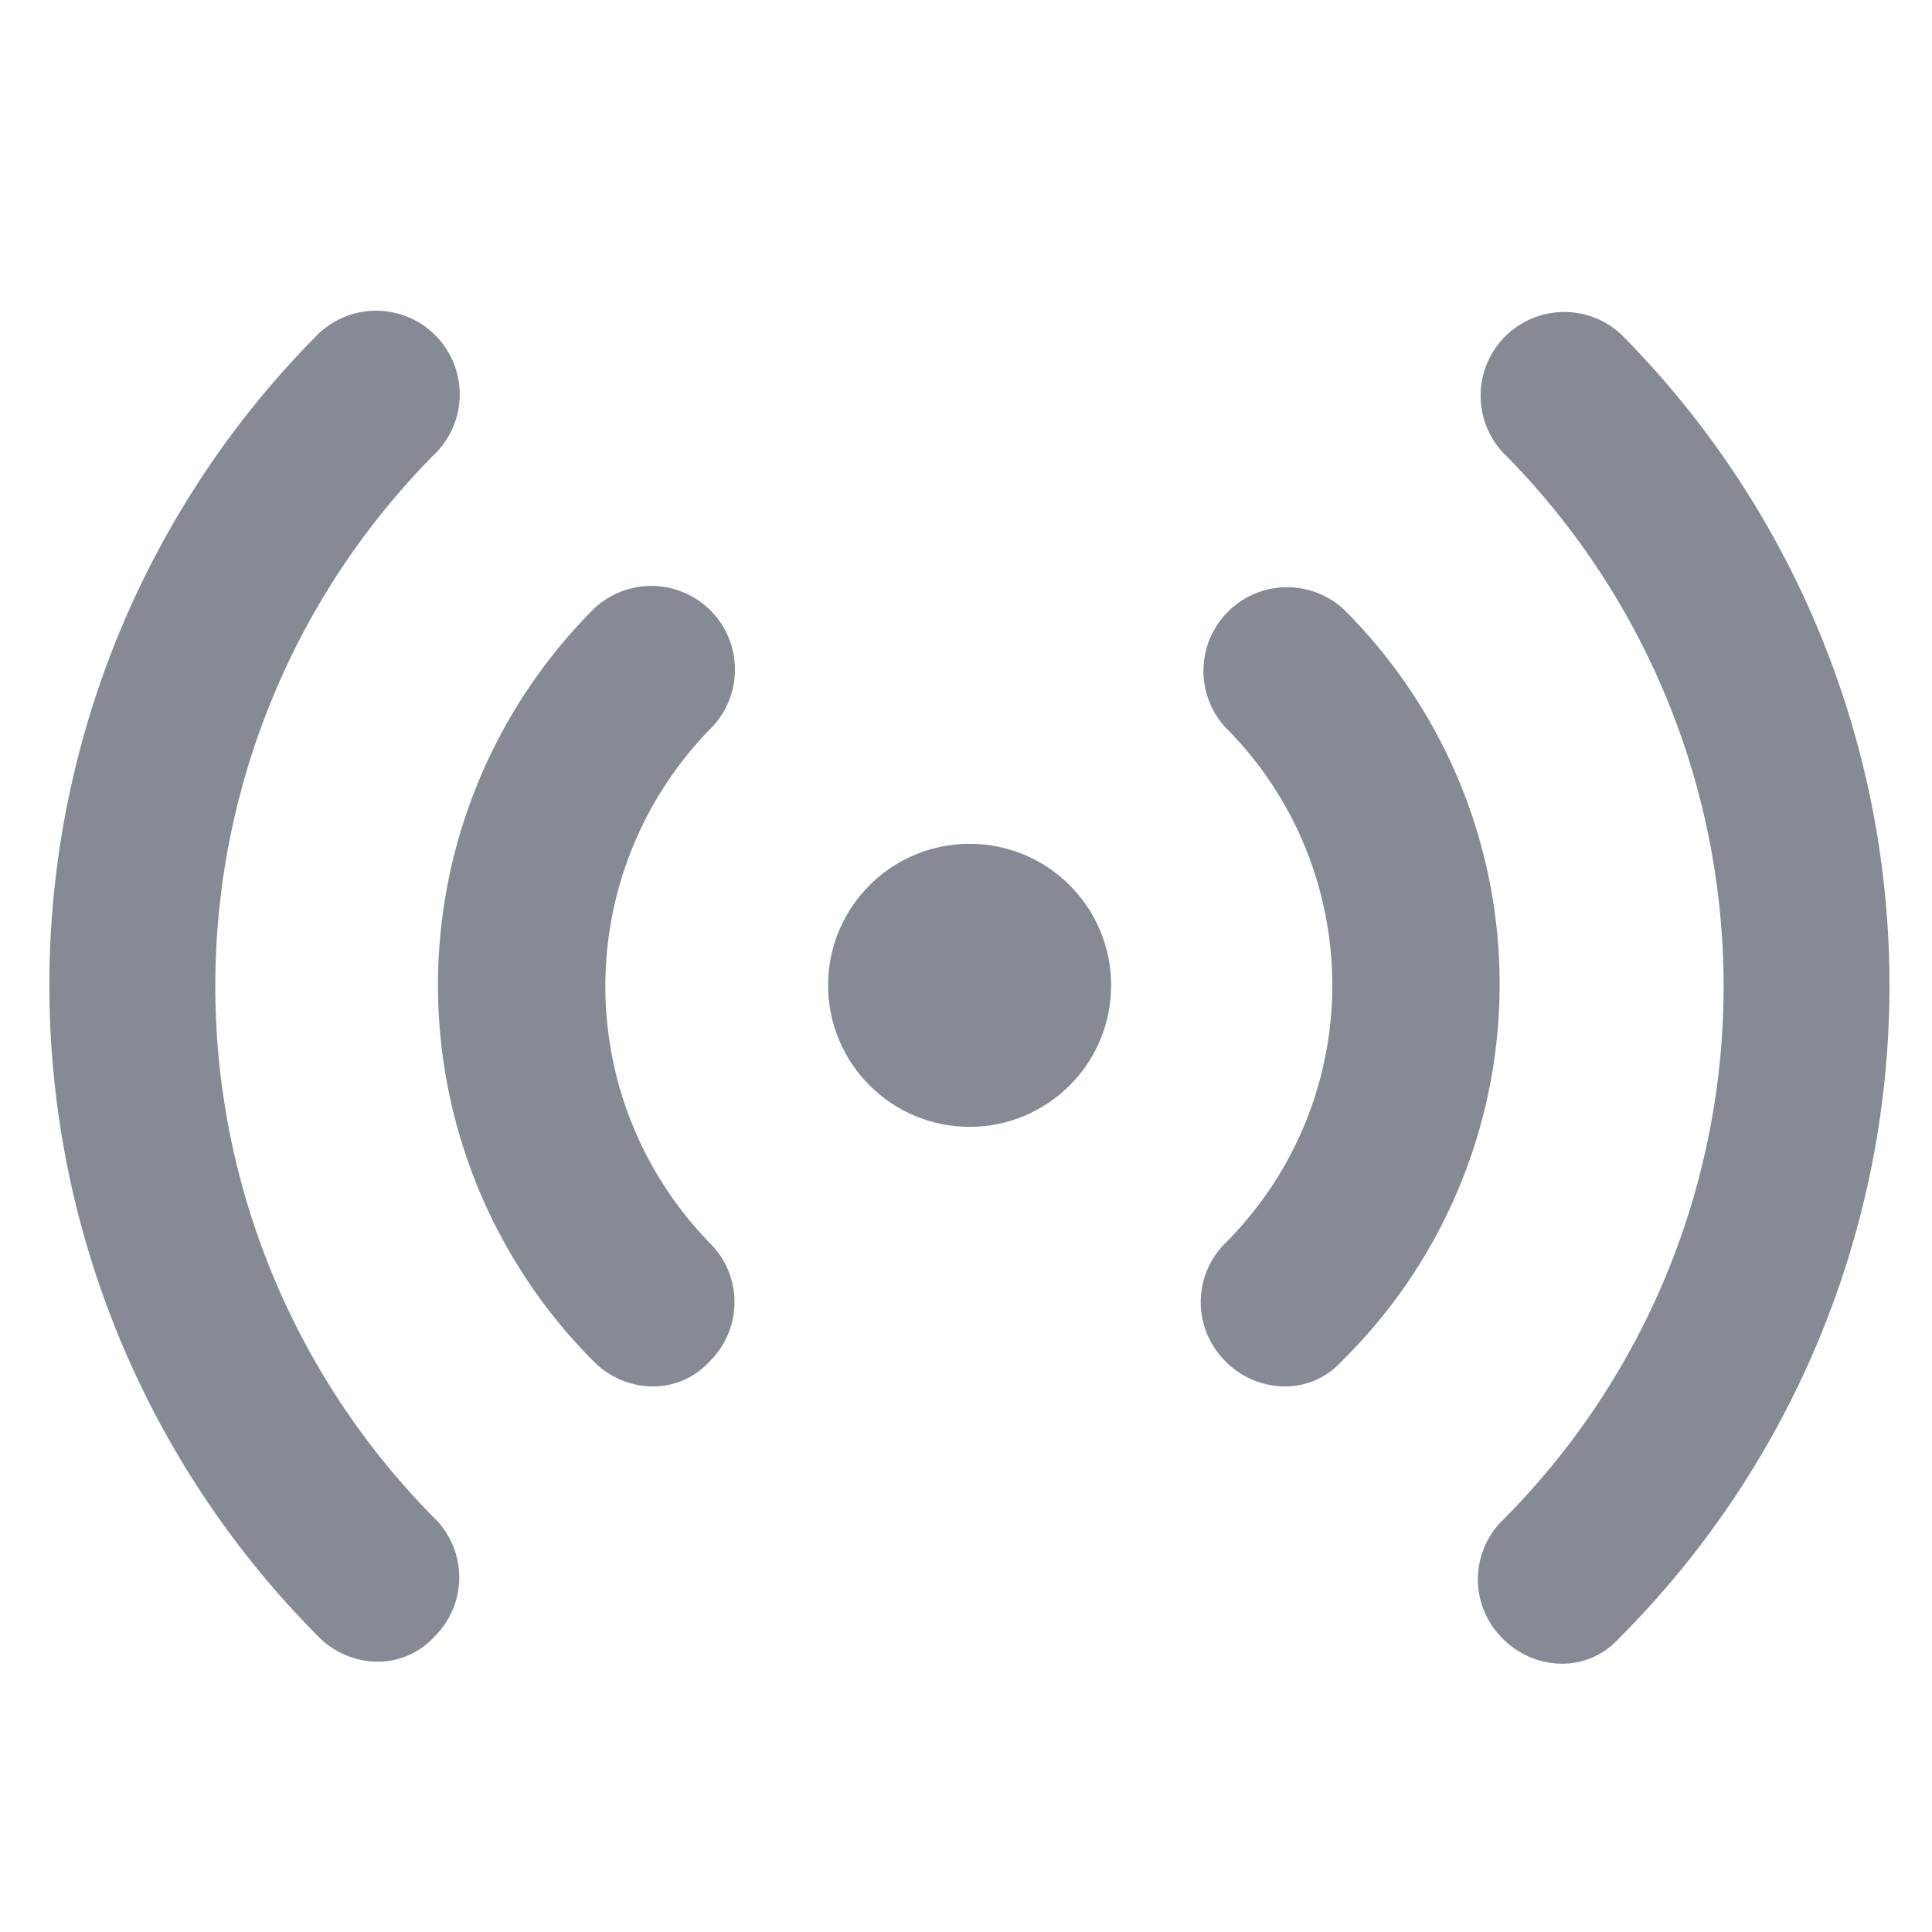 <svg xmlns="http://www.w3.org/2000/svg" width="24" height="24" viewBox="0 0 24 24">
  <g id="Ic_live" transform="translate(-7651 3966.025)">
    <rect id="Rectangle_10724" data-name="Rectangle 10724" width="24" height="24" transform="translate(7651 -3966.025)" fill="none"/>
    <g id="noun_live_2146857" transform="translate(7651.613 -3962.183)">
      <g id="Group_26594" data-name="Group 26594">
        <path id="Path_42842" data-name="Path 42842" d="M78,15.432A1.039,1.039,0,0,0,76.532,16.9a9.388,9.388,0,0,1,0,13.268,1.032,1.032,0,0,0,0,1.469,1.044,1.044,0,0,0,.722.313.95.95,0,0,0,.722-.313A11.474,11.474,0,0,0,78,15.432Z" transform="translate(-58.479 -15.125)" fill="#868a94"/>
        <path id="Path_42843" data-name="Path 42843" d="M63.7,29.632A1.039,1.039,0,0,0,62.232,31.1a4.527,4.527,0,0,1,0,6.405,1.032,1.032,0,0,0,0,1.469,1.044,1.044,0,0,0,.722.313.95.95,0,0,0,.722-.313A6.569,6.569,0,0,0,63.7,29.632Z" transform="translate(-47.622 -25.906)" fill="#868a94"/>
        <path id="Path_42844" data-name="Path 42844" d="M7.335,16.9a1.039,1.039,0,0,0-1.469-1.469,11.467,11.467,0,0,0,0,16.181,1.044,1.044,0,0,0,.722.313.95.95,0,0,0,.722-.313,1.032,1.032,0,0,0,0-1.469A9.381,9.381,0,0,1,7.335,16.9Z" transform="translate(-2.525 -15.125)" fill="#868a94"/>
        <path id="Path_42845" data-name="Path 42845" d="M25.976,31.1a1.039,1.039,0,0,0-1.469-1.469,6.613,6.613,0,0,0,0,9.343,1.044,1.044,0,0,0,.722.313.95.95,0,0,0,.722-.313,1.032,1.032,0,0,0,0-1.469A4.571,4.571,0,0,1,25.976,31.1Z" transform="translate(-17.747 -25.906)" fill="#868a94"/>
      </g>
      <circle id="Ellipse_123" data-name="Ellipse 123" cx="1.758" cy="1.758" r="1.758" transform="translate(9.674 6.64)" fill="#868a94"/>
    </g>
  </g>
</svg>
